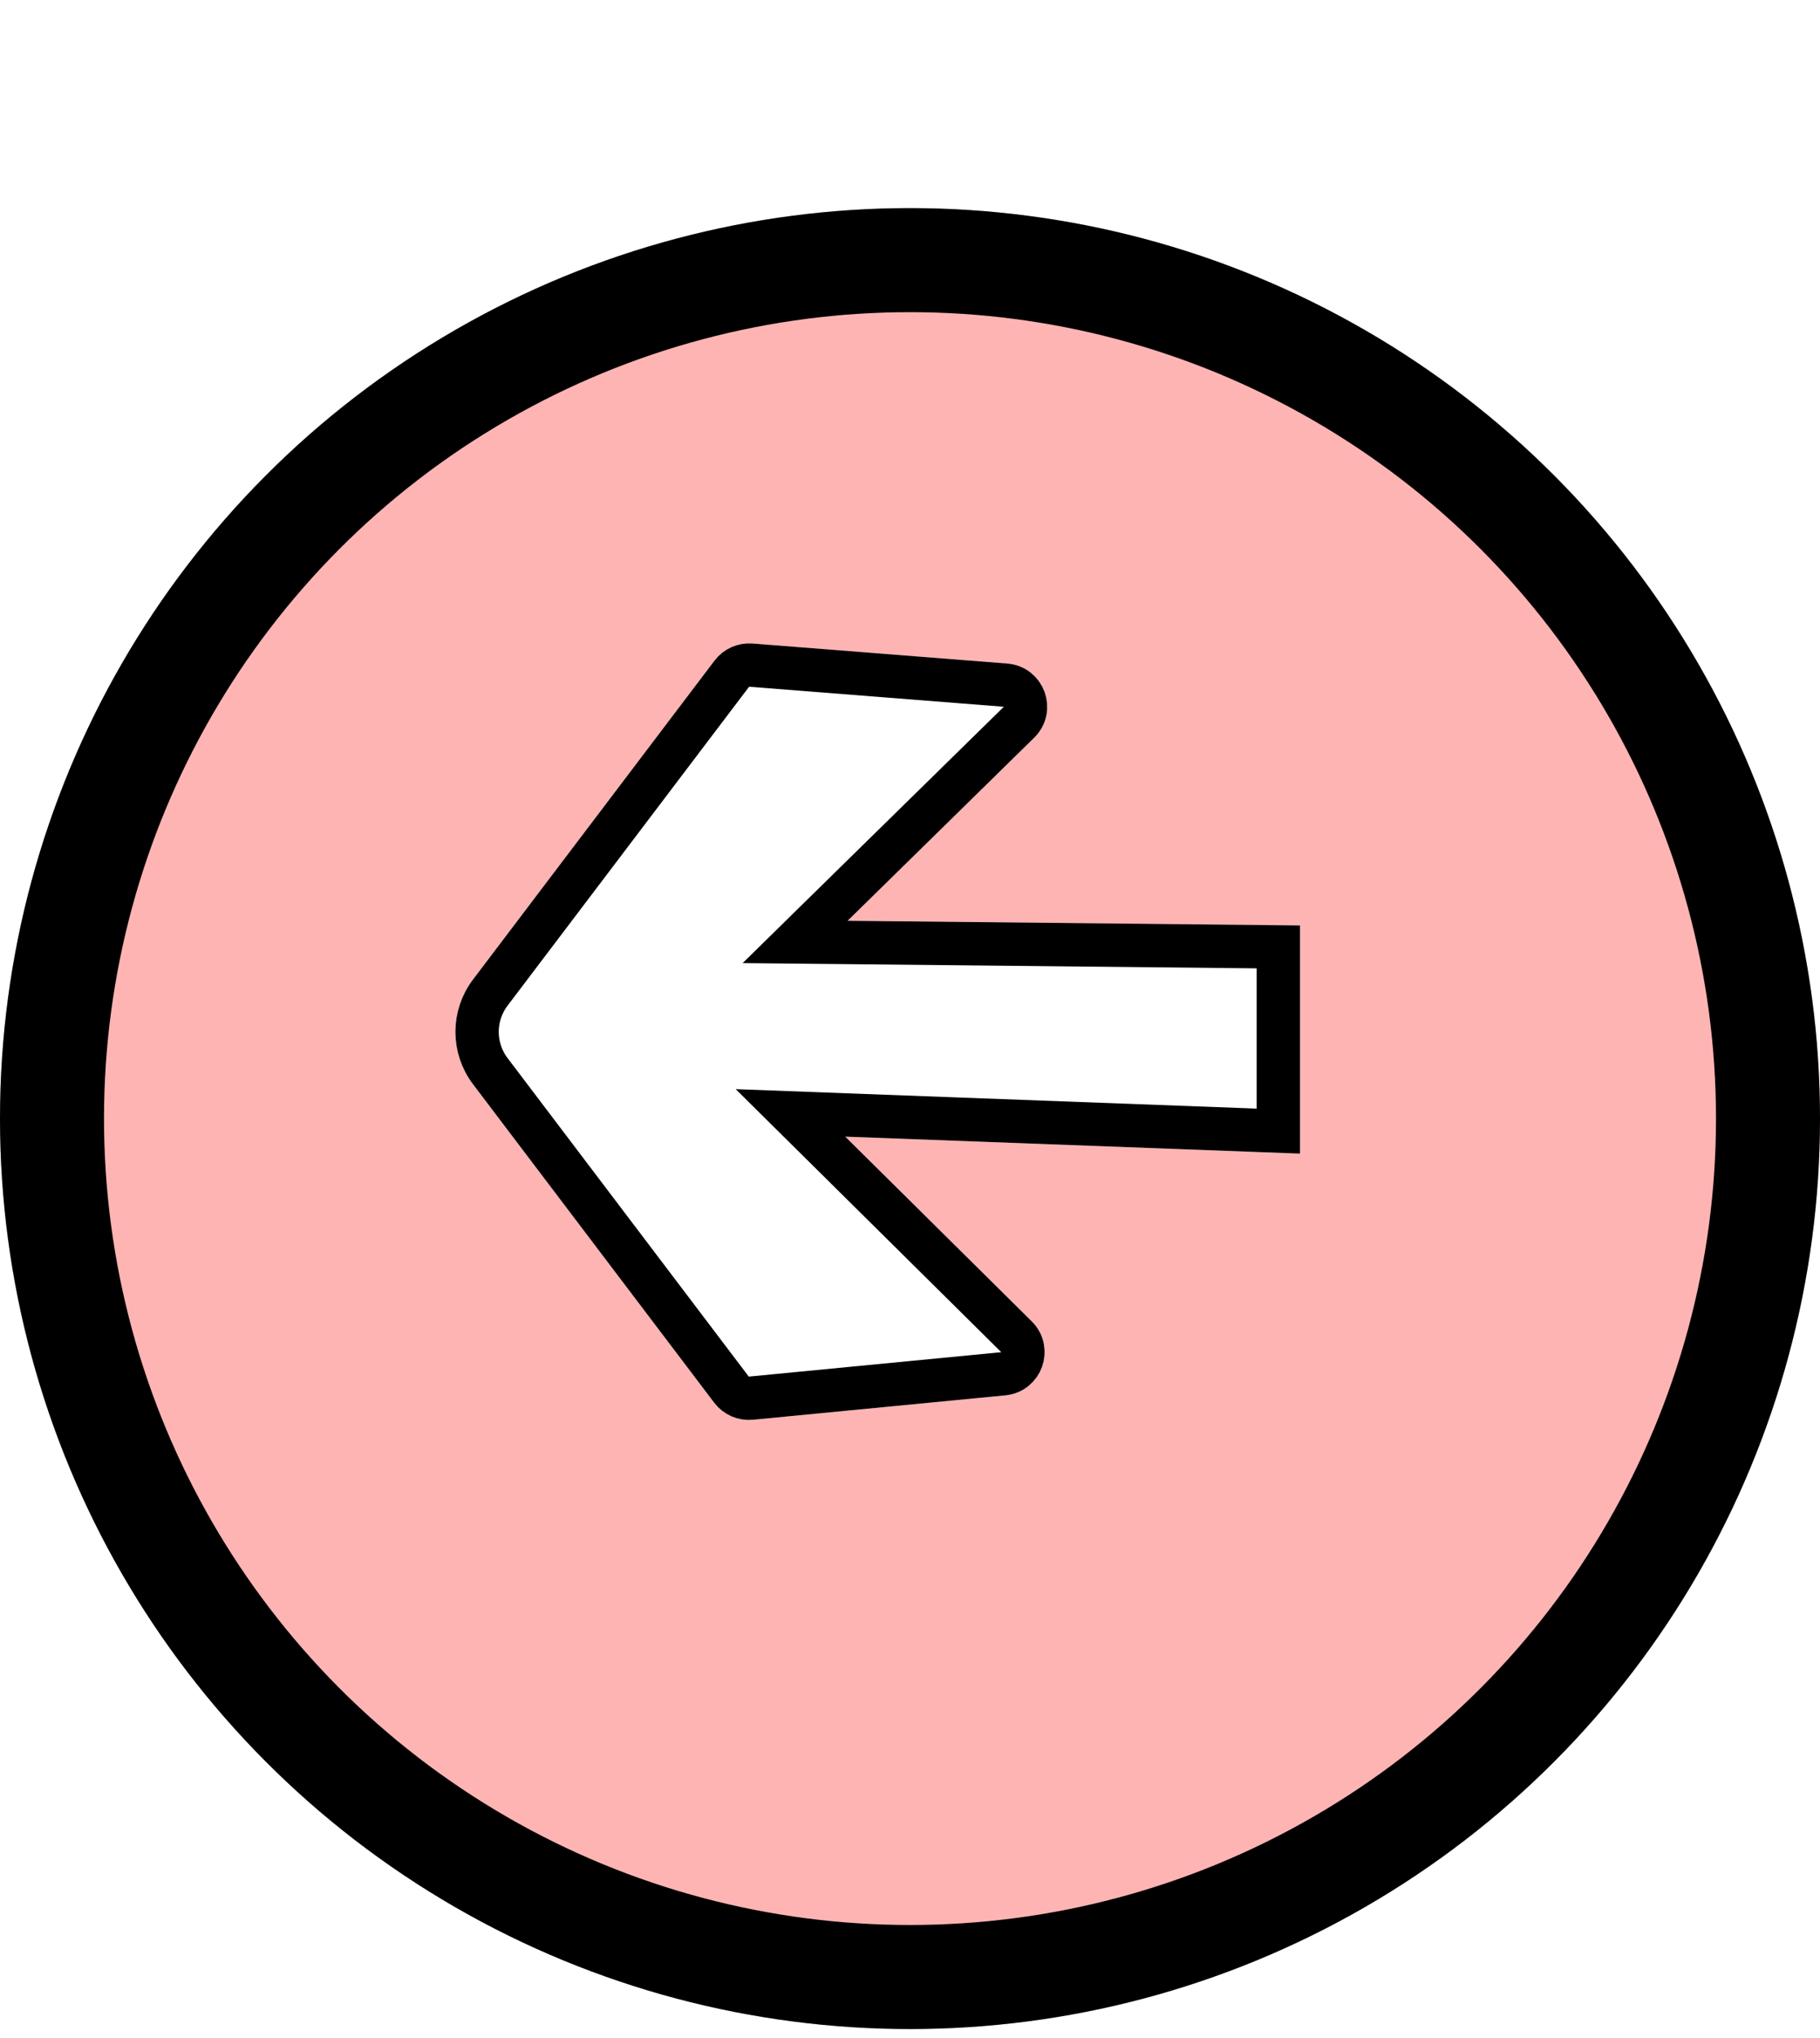 <svg width="42" height="47" viewBox="0 0 42 47" fill="none" xmlns="http://www.w3.org/2000/svg">
<g filter="url(#filter0_d_68_28149)">
<circle cx="21" cy="21" r="21" transform="matrix(-1 0 0 1 42 0)" fill="#FFB4B4"/>
<circle cx="21" cy="21" r="19.8" transform="matrix(-1 0 0 1 42 0)" stroke="black" stroke-width="2.4"/>
</g>
<g filter="url(#filter1_d_68_28149)">
<path d="M30 16.546L30 21.808L19.506 21.417L23.809 25.678C24.412 26.274 24.046 27.302 23.202 27.384L17.375 27.946C17.03 27.98 16.692 27.831 16.482 27.555L10.915 20.208C10.374 19.494 10.374 18.506 10.915 17.792L16.489 10.436C16.695 10.164 17.025 10.016 17.365 10.043L23.244 10.504C24.099 10.571 24.479 11.614 23.866 12.215L19.561 16.438L30 16.546Z" fill="white"/>
<path d="M19.524 20.917L29.5 21.289L29.5 17.04L19.555 16.938L18.349 16.926L19.21 16.081L23.516 11.858C23.822 11.558 23.633 11.036 23.205 11.003L17.326 10.541C17.156 10.528 16.991 10.602 16.888 10.738L11.314 18.094C10.908 18.63 10.908 19.37 11.314 19.906L16.881 27.253C16.986 27.391 17.155 27.465 17.327 27.449L23.154 26.886C23.576 26.845 23.759 26.331 23.458 26.033L19.154 21.772L18.242 20.869L19.524 20.917Z" stroke="black"/>
</g>
<defs>
<filter id="filter0_d_68_28149" x="0" y="0" width="42" height="46.8" filterUnits="userSpaceOnUse" color-interpolation-filters="sRGB">
<feFlood flood-opacity="0" result="BackgroundImageFix"/>
<feColorMatrix in="SourceAlpha" type="matrix" values="0 0 0 0 0 0 0 0 0 0 0 0 0 0 0 0 0 0 127 0" result="hardAlpha"/>
<feOffset dy="4.8"/>
<feComposite in2="hardAlpha" operator="out"/>
<feColorMatrix type="matrix" values="0 0 0 0 0 0 0 0 0 0 0 0 0 0 0 0 0 0 1 0"/>
<feBlend mode="normal" in2="BackgroundImageFix" result="effect1_dropShadow_68_28149"/>
<feBlend mode="normal" in="SourceGraphic" in2="effect1_dropShadow_68_28149" result="shape"/>
</filter>
<filter id="filter1_d_68_28149" x="10.509" y="10.04" width="19.491" height="22.711" filterUnits="userSpaceOnUse" color-interpolation-filters="sRGB">
<feFlood flood-opacity="0" result="BackgroundImageFix"/>
<feColorMatrix in="SourceAlpha" type="matrix" values="0 0 0 0 0 0 0 0 0 0 0 0 0 0 0 0 0 0 127 0" result="hardAlpha"/>
<feOffset dy="4.8"/>
<feComposite in2="hardAlpha" operator="out"/>
<feColorMatrix type="matrix" values="0 0 0 0 0 0 0 0 0 0 0 0 0 0 0 0 0 0 1 0"/>
<feBlend mode="normal" in2="BackgroundImageFix" result="effect1_dropShadow_68_28149"/>
<feBlend mode="normal" in="SourceGraphic" in2="effect1_dropShadow_68_28149" result="shape"/>
</filter>
</defs>
</svg>
